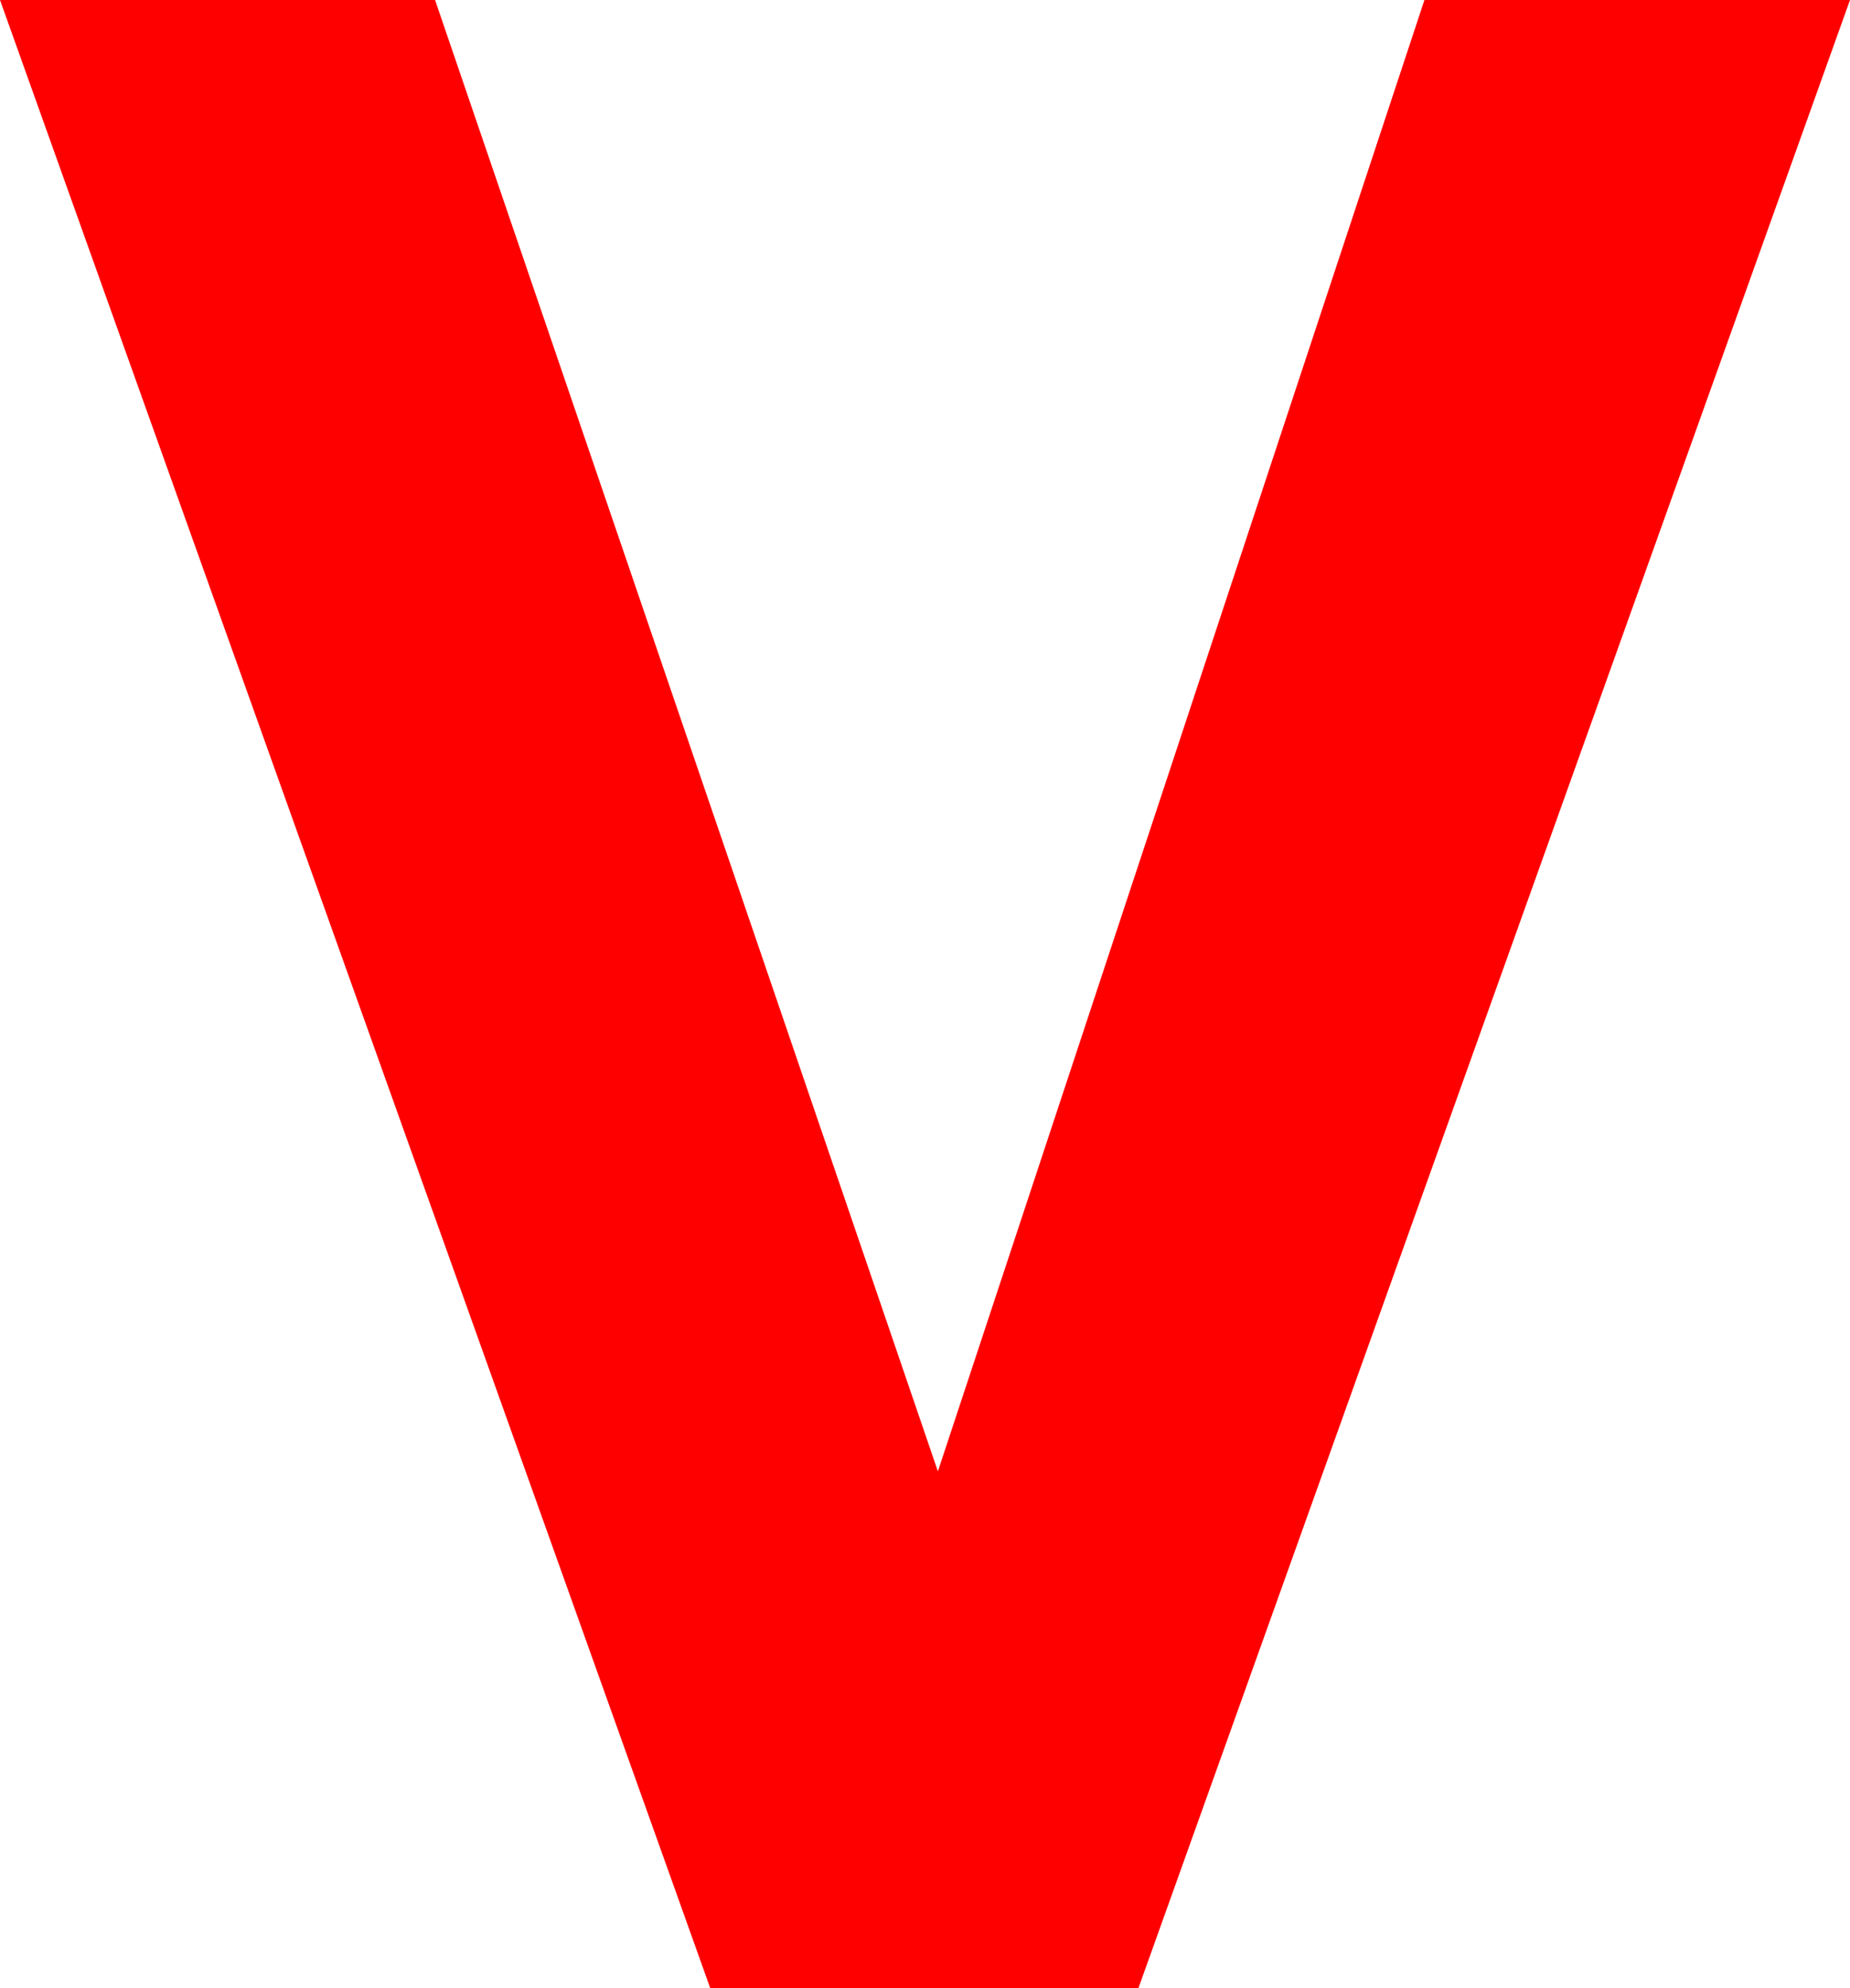<svg xmlns="http://www.w3.org/2000/svg" viewBox="0 0 66.65 71.582"><defs><style>.cls-1{fill:red;}</style></defs><title>Eszköz 122</title><g id="Réteg_2" data-name="Réteg 2"><g id="letters"><path class="cls-1" d="M25.586,71.582,0,0H15.674L33.789,52.979,51.318,0h15.332L41.016,71.582Z"/></g></g></svg>